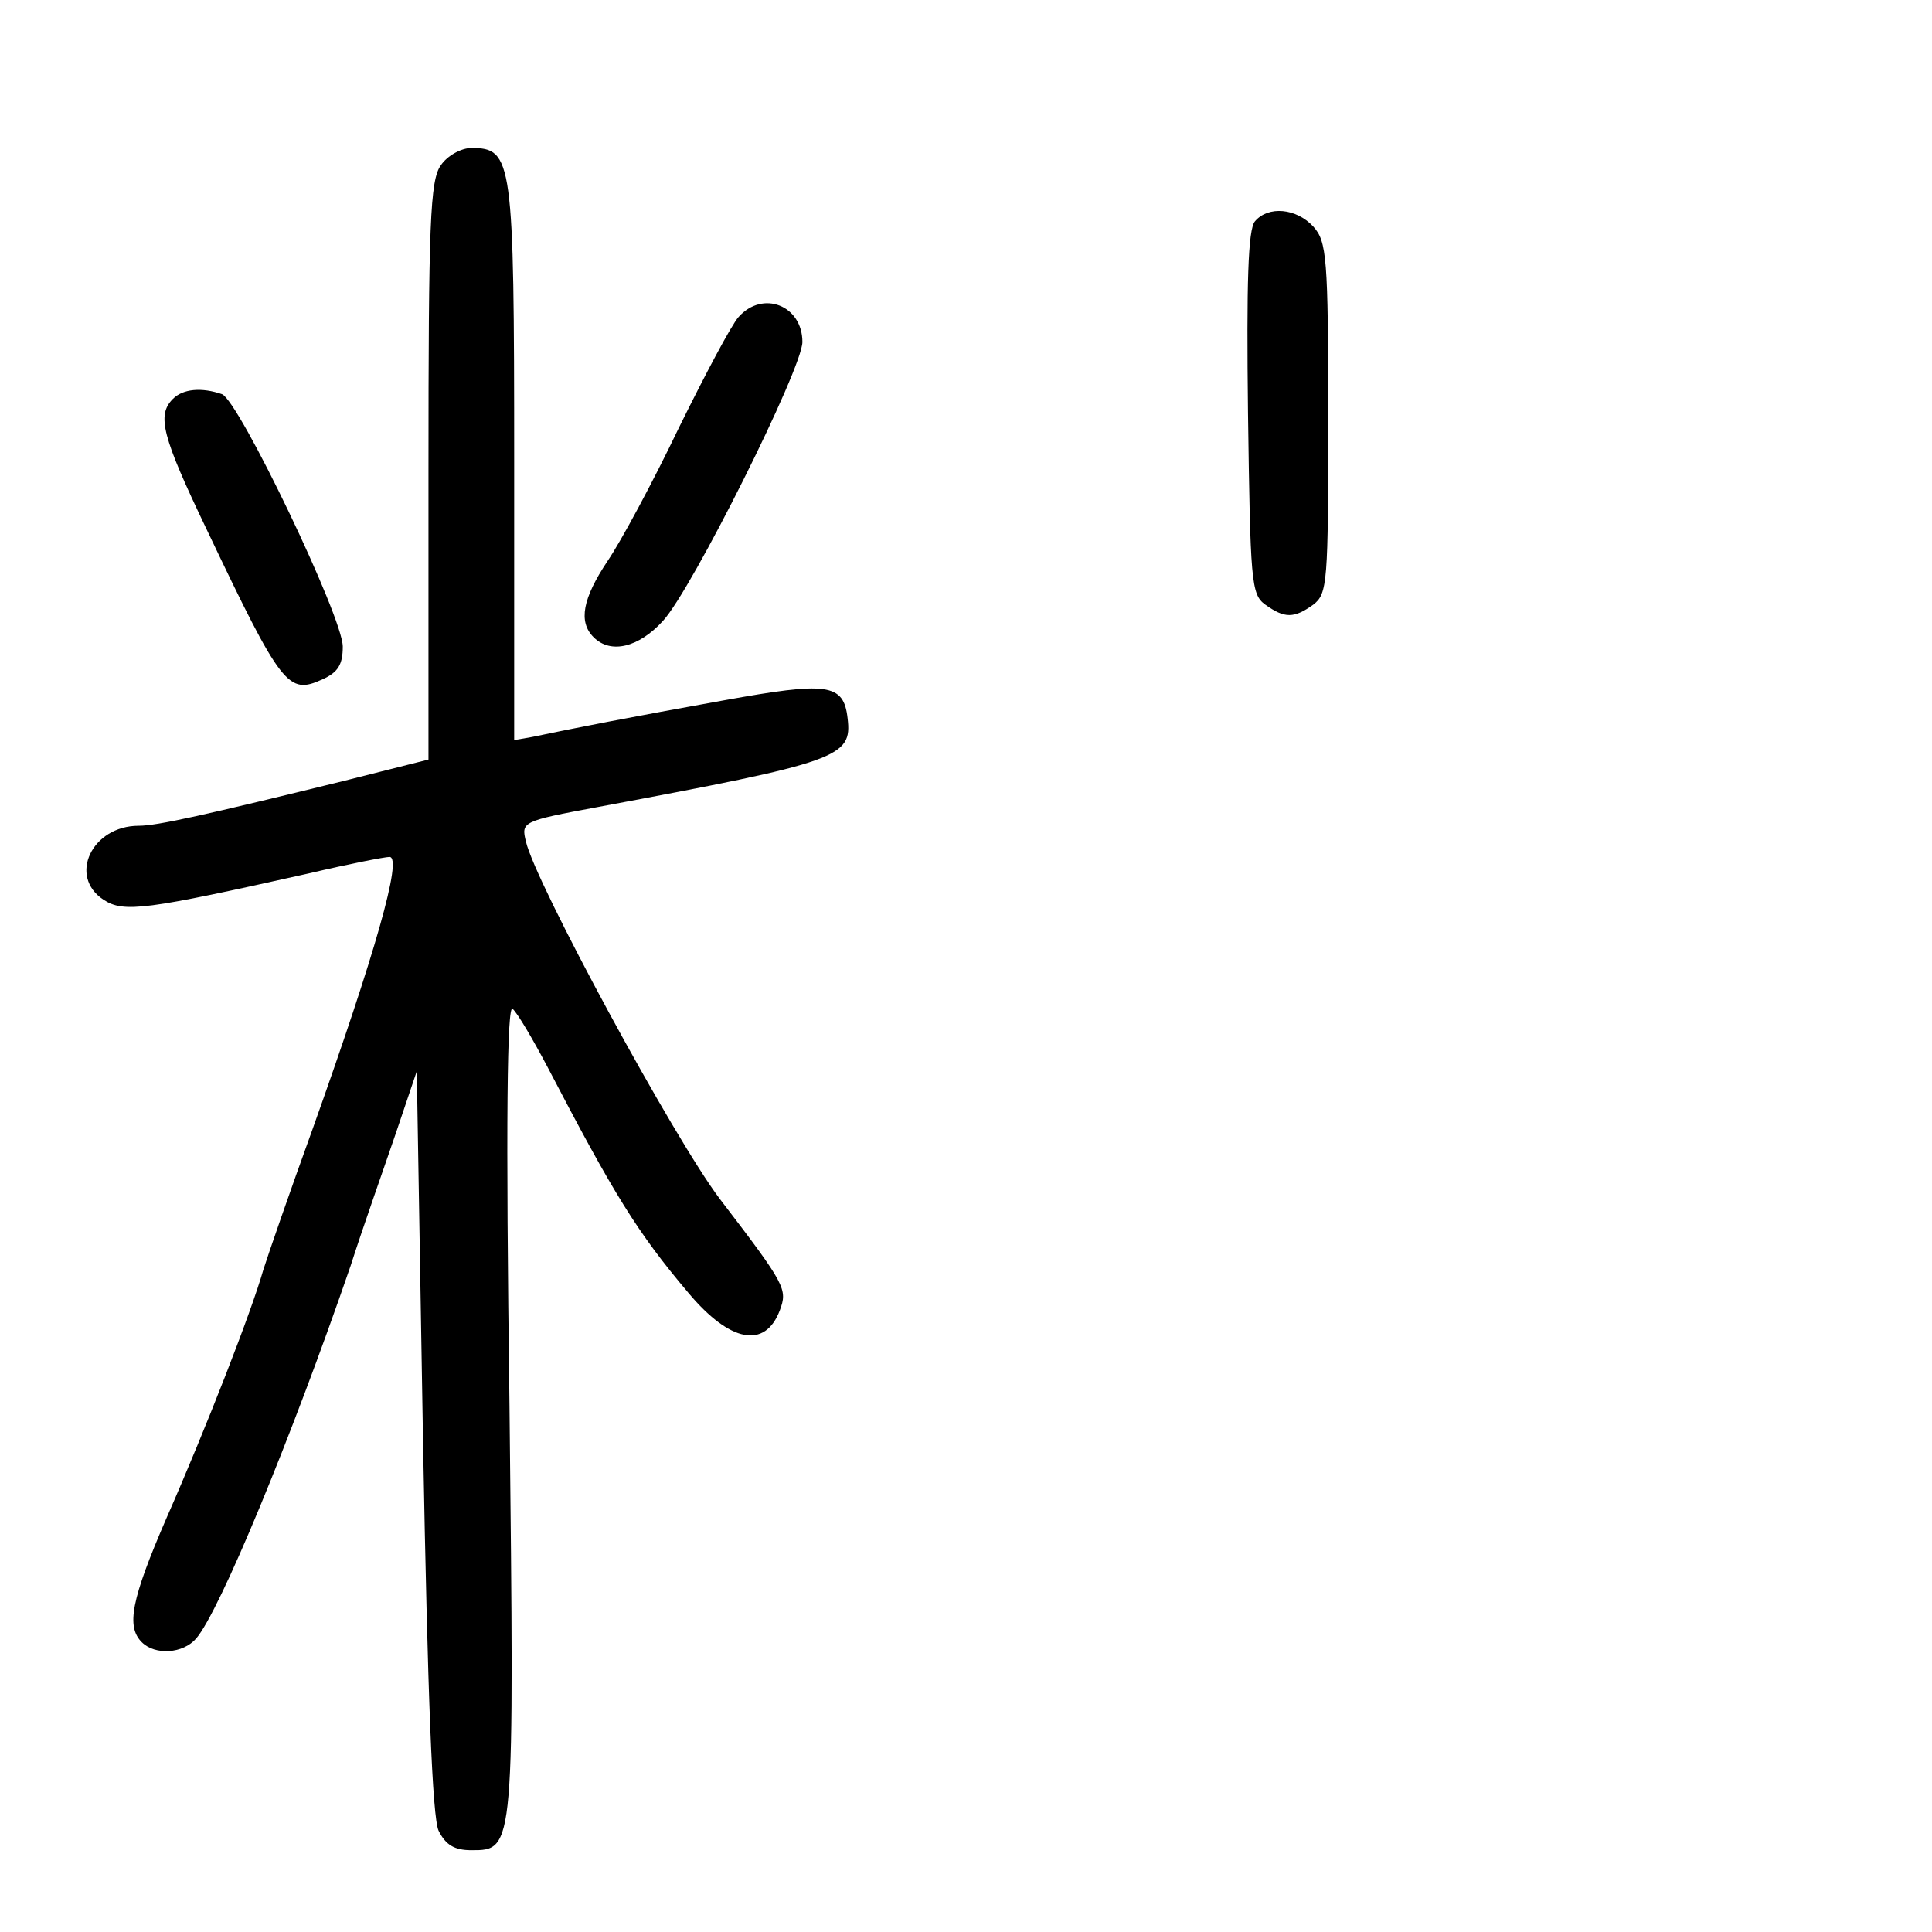 <?xml version="1.0" standalone="no"?>
<!DOCTYPE svg PUBLIC "-//W3C//DTD SVG 20010904//EN"
 "http://www.w3.org/TR/2001/REC-SVG-20010904/DTD/svg10.dtd">
<svg version="1.0" xmlns="http://www.w3.org/2000/svg"
 width="248pt" height="248pt" viewBox="0 0 248 248"
 preserveAspectRatio="xMidYMid meet">
<g transform="translate(0,248) scale(0.1,-0.1)"
fill="#000000" stroke="none">
<path d="M566 2268 c-14 -19 -16 -74 -16 -393 l0 -370 -107 -27 c-179 -44
-241 -58 -265 -58 -60 0 -91 -65 -45 -95 26 -17 54 -13 264 34 51 12 97 21
103 21 17 0 -18 -123 -99 -350 -29 -80 -57 -161 -63 -180 -15 -53 -73 -202
-124 -318 -46 -106 -52 -140 -32 -160 17 -17 53 -15 70 5 30 35 122 257 198
478 16 50 43 126 58 170 l27 80 8 -475 c6 -329 12 -483 20 -500 9 -18 20 -25
42 -25 56 0 55 -1 49 570 -5 370 -3 517 4 510 6 -5 26 -39 45 -75 85 -163 115
-212 181 -290 53 -63 98 -72 117 -22 10 27 8 32 -77 143 -59 78 -237 406 -249
459 -6 25 -5 26 92 44 311 58 327 64 321 114 -5 45 -26 47 -159 23 -117 -21
-194 -36 -246 -47 l-23 -4 0 358 c0 388 -2 402 -55 402 -13 0 -31 -10 -39 -22z"/>
<path d="M1611 2196 c-9 -10 -11 -79 -9 -246 3 -216 4 -233 22 -246 25 -18 37
-18 62 0 18 14 19 28 19 239 0 207 -2 227 -19 246 -22 24 -58 27 -75 7z"/>
<path d="M948 2073 c-9 -10 -43 -74 -77 -143 -33 -69 -74 -145 -91 -170 -32
-48 -38 -78 -18 -98 22 -22 58 -13 89 21 37 40 179 324 179 358 0 47 -51 67
-82 32z"/>
<path d="M222 1968 c-21 -21 -14 -48 43 -167 97 -204 105 -213 149 -193 20 9
26 19 26 42 0 38 -133 315 -155 324 -26 9 -50 7 -63 -6z"/>
</g>
</svg>
